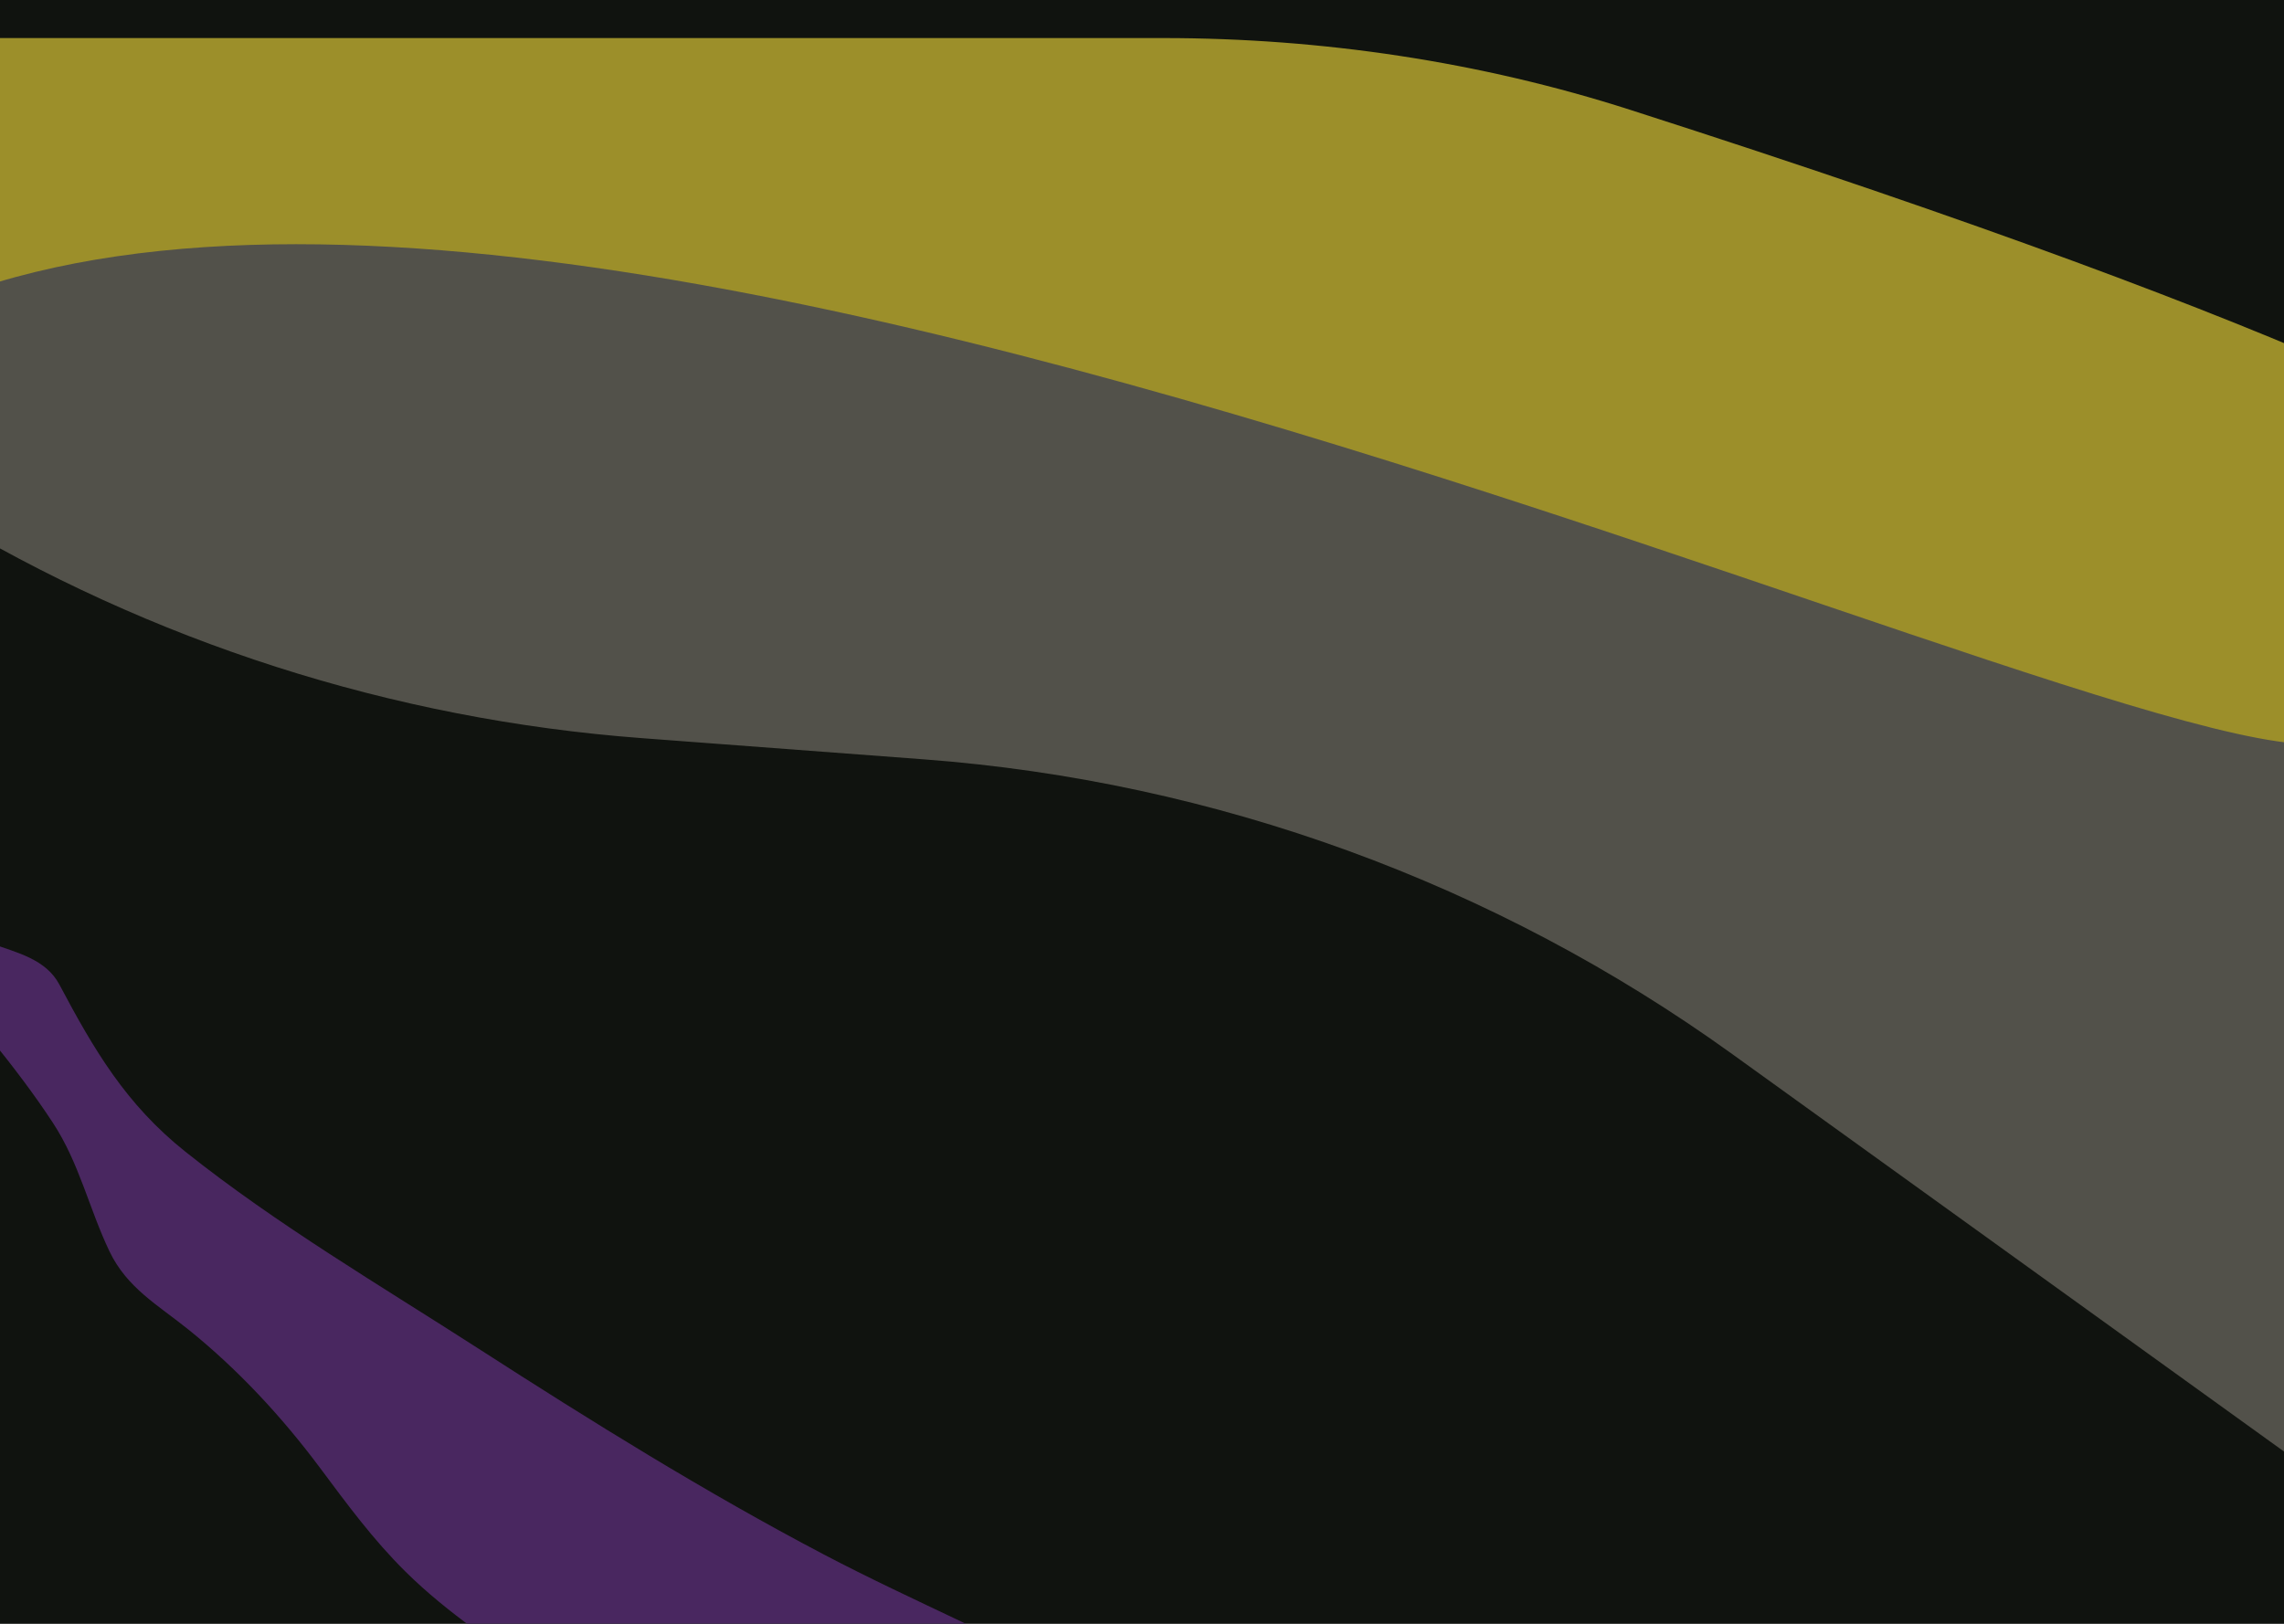 <svg width="1440" height="1024" viewBox="0 0 1440 1024" fill="none" xmlns="http://www.w3.org/2000/svg">
<g clip-path="url(#clip0)">
<rect width="1440" height="1024" fill="#10130F"/>
<g filter="url(#filter0_f)">
<path d="M-91.418 547.916C-85.747 554.978 -80.2 562.126 -74.681 569.299C-51.613 578.385 -28.339 586.789 -4.991 595.146C10.856 600.817 28.987 604.942 37.432 620.868C59.288 662.08 79.384 696.39 116.915 726.316C174.645 772.348 240.03 810.769 301.968 850.66C372.983 896.397 444.497 940.923 519.325 980.246C576.631 1010.36 636.992 1034.9 693.163 1067.16C719.549 1082.32 746.472 1100.08 765.575 1124.34C773.564 1134.48 776.134 1146.02 763.015 1151.52C740.8 1160.84 716.344 1165.46 693.407 1172.61C634.65 1190.95 571.097 1244.12 505.916 1226.25C491.759 1222.37 479.678 1209.68 472.27 1197.48C458.506 1174.82 449.471 1151.05 431.797 1130.68C382.21 1073.51 309.124 1043.91 255.765 991.217C235.213 970.922 218.829 948.56 201.639 925.51C177.759 893.489 150.117 863.695 118.987 838.591C99.727 823.058 80.072 812.276 69.006 789.097C56.122 762.11 50.032 733.564 33.409 708.152C9.718 671.933 -19.209 639.36 -46.317 605.751C-56.007 593.738 -65.304 581.484 -74.681 569.299C-76.728 568.492 -78.773 567.681 -80.816 566.863C-98.362 559.845 -129.442 549.951 -138.965 531.876C-142.117 525.895 -143.327 520.254 -143.11 514.886C-168.007 493.411 -203.355 448.118 -196.017 413.628C-190.003 385.361 -130.13 389.004 -111.171 395.83C-100.365 399.72 -80.771 407.373 -90.081 420.82C-96.609 430.25 -94.395 442.854 -99.712 451.906C-111.193 471.457 -142.118 490.304 -143.11 514.886C-141.948 515.889 -140.808 516.84 -139.697 517.735C-126.14 528.656 -108.429 540.571 -91.418 547.916Z" fill="#492760"/>
</g>
<path d="M1598.85 499.964L1601.79 510.71C1619.12 573.904 1616.3 640.927 1593.75 702.449L1581.74 748.696C1567.81 704.527 1534.44 669.156 1491.16 652.674L1477.53 647.484C1457.97 640.037 1448.73 617.651 1457.34 598.578L1541.45 412.297L1491.08 567.268C1487.4 578.607 1489.62 591.037 1497 600.4C1501 605.474 1506.3 609.367 1512.33 611.666L1520.04 614.602C1535.78 620.596 1549.29 631.294 1558.73 645.241L1567.51 658.208L1573.41 644.884C1584.94 618.833 1591.94 591.001 1594.09 562.592L1598.85 499.964Z" fill="url(#paint0_linear)"/>
<g filter="url(#filter1_f)">
<path d="M1027.75 69.25C1916.77 354.684 1590.55 383.882 1553 328.479V790L870.043 454.353C798.603 419.243 723.227 392.789 645.514 375.552L-306 164.5L-236 24H733.474C832.935 24 933.054 38.844 1027.75 69.25Z" fill="#9C8F2A"/>
</g>
<g filter="url(#filter2_f)">
<path d="M1480 461.674C1429.5 545.008 198.5 -89.326 -144 259.674L-39.353 323.181C95.309 404.904 247.374 453.658 404.45 465.473L582.542 478.868C766.271 492.687 942.61 556.997 1092.1 664.701L1480 944.174V461.674Z" fill="#52514A"/>
</g>
</g>
<defs>
<filter id="filter0_f" x="-297" y="291" width="1169.21" height="1038.87" filterUnits="userSpaceOnUse" color-interpolation-filters="sRGB">
<feFlood flood-opacity="0" result="BackgroundImageFix"/>
<feBlend mode="normal" in="SourceGraphic" in2="BackgroundImageFix" result="shape"/>
<feGaussianBlur stdDeviation="50" result="effect1_foregroundBlur"/>
</filter>
<filter id="filter1_f" x="-356" y="-26" width="2048.12" height="866" filterUnits="userSpaceOnUse" color-interpolation-filters="sRGB">
<feFlood flood-opacity="0" result="BackgroundImageFix"/>
<feBlend mode="normal" in="SourceGraphic" in2="BackgroundImageFix" result="shape"/>
<feGaussianBlur stdDeviation="25" result="effect1_foregroundBlur"/>
</filter>
<filter id="filter2_f" x="-244" y="54" width="1824" height="990.174" filterUnits="userSpaceOnUse" color-interpolation-filters="sRGB">
<feFlood flood-opacity="0" result="BackgroundImageFix"/>
<feBlend mode="normal" in="SourceGraphic" in2="BackgroundImageFix" result="shape"/>
<feGaussianBlur stdDeviation="50" result="effect1_foregroundBlur"/>
</filter>
<linearGradient id="paint0_linear" x1="1559.58" y1="695.549" x2="1507.68" y2="555.088" gradientUnits="userSpaceOnUse">
<stop stop-color="#FFCC28"/>
<stop offset="1" stop-color="#FFB000"/>
</linearGradient>
<clipPath id="clip0">
<rect width="1440" height="1024" fill="white"/>
</clipPath>
</defs>
</svg>

